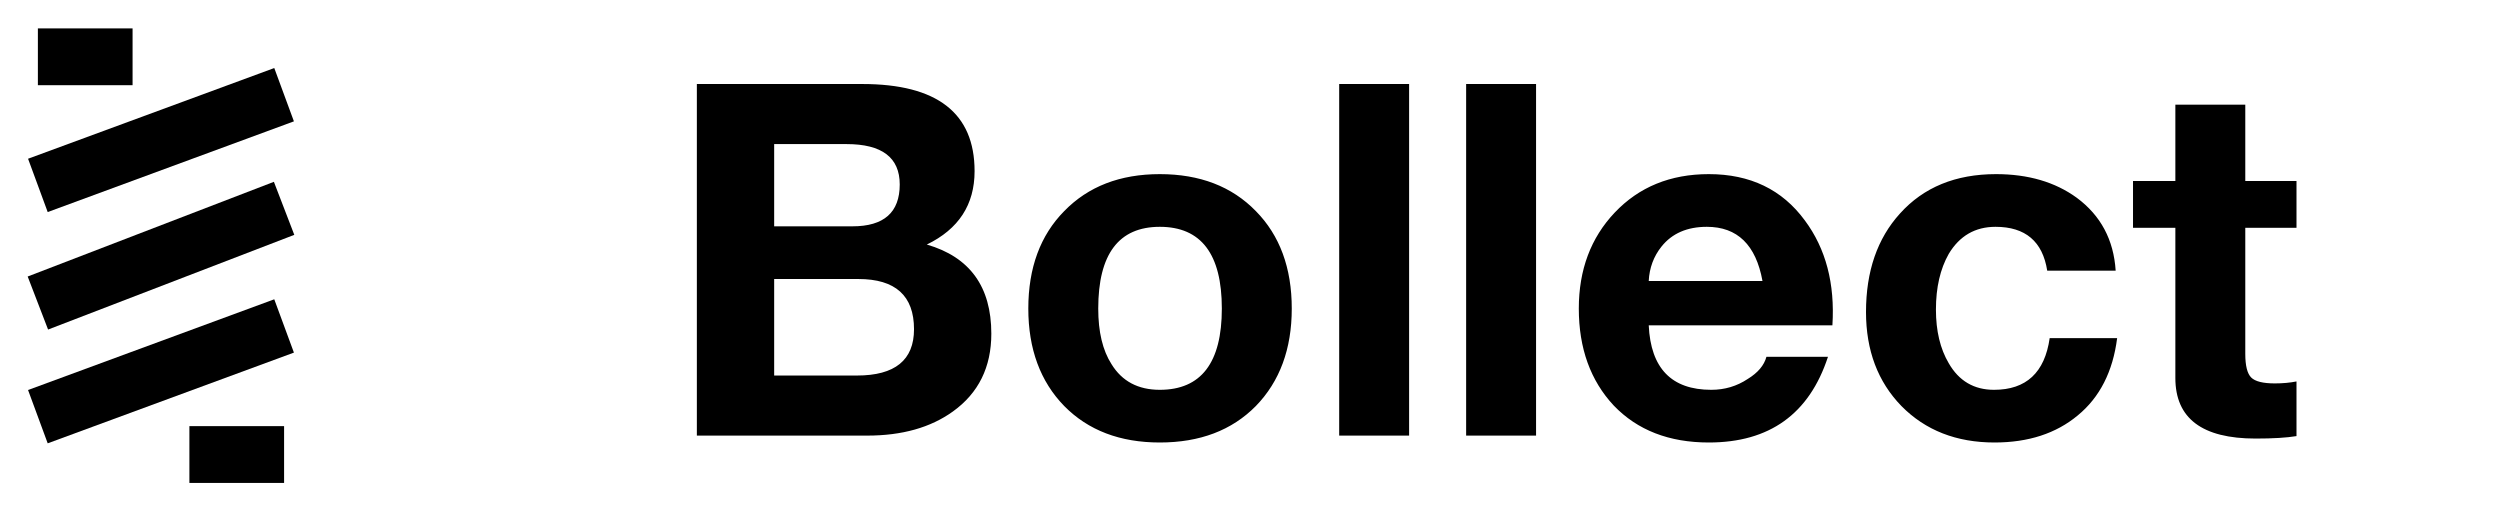 <svg viewBox="0 0 132 27" fill="none" xmlns="http://www.w3.org/2000/svg">
<path d="M2 3H7M15 5L2 9.789M15 17.21L2 22M15 24H10" stroke="currentColor" stroke-width="3"/>
<path d="M15 11L2 16" stroke="currentColor" stroke-width="3" />
<path fill="currentColor" d="M40.876 14.732V19.828H45.244C47.255 19.828 48.26 19.013 48.26 17.384C48.26 15.616 47.281 14.732 45.322 14.732H40.876ZM36.794 23V4.436H45.53C49.482 4.436 51.458 5.97 51.458 9.038C51.458 10.806 50.617 12.097 48.936 12.912C51.207 13.571 52.342 15.139 52.342 17.618C52.342 19.386 51.666 20.755 50.314 21.726C49.135 22.575 47.627 23 45.79 23H36.794ZM40.876 7.608V11.95H45.01C46.674 11.95 47.506 11.213 47.506 9.74C47.506 8.319 46.57 7.608 44.698 7.608H40.876ZM54.295 16.292C54.295 14.143 54.927 12.427 56.193 11.144C57.458 9.844 59.139 9.194 61.237 9.194C63.351 9.194 65.041 9.844 66.307 11.144C67.572 12.427 68.205 14.143 68.205 16.292C68.205 18.424 67.572 20.14 66.307 21.44C65.041 22.723 63.351 23.364 61.237 23.364C59.139 23.364 57.458 22.723 56.193 21.44C54.927 20.14 54.295 18.424 54.295 16.292ZM57.987 16.292C57.987 17.523 58.221 18.502 58.689 19.23C59.243 20.131 60.093 20.582 61.237 20.582C63.421 20.582 64.513 19.152 64.513 16.292C64.513 13.415 63.421 11.976 61.237 11.976C59.07 11.976 57.987 13.415 57.987 16.292ZM70.709 23V4.436H74.401V23H70.709ZM77.412 23V4.436H81.104V23H77.412ZM96.751 17.176H87.053C87.157 19.447 88.258 20.582 90.355 20.582C91.066 20.582 91.707 20.391 92.279 20.01C92.817 19.681 93.146 19.291 93.267 18.84H96.517C95.529 21.856 93.432 23.364 90.225 23.364C88.128 23.364 86.455 22.714 85.207 21.414C83.977 20.097 83.361 18.389 83.361 16.292C83.361 14.247 83.994 12.557 85.259 11.222C86.542 9.87 88.197 9.194 90.225 9.194C92.409 9.194 94.099 10.009 95.295 11.638C96.405 13.129 96.89 14.975 96.751 17.176ZM87.053 14.836H93.059C92.713 12.929 91.733 11.976 90.121 11.976C89.081 11.976 88.284 12.323 87.729 13.016C87.313 13.536 87.088 14.143 87.053 14.836ZM111.707 14.29H108.093C107.85 12.747 106.94 11.976 105.363 11.976C104.288 11.976 103.465 12.453 102.893 13.406C102.442 14.203 102.217 15.183 102.217 16.344C102.217 17.471 102.442 18.415 102.893 19.178C103.43 20.114 104.228 20.582 105.285 20.582C106.984 20.582 107.963 19.672 108.223 17.852H111.785C111.56 19.62 110.866 20.981 109.705 21.934C108.561 22.887 107.096 23.364 105.311 23.364C103.3 23.364 101.662 22.723 100.397 21.44C99.149 20.157 98.525 18.502 98.525 16.474C98.525 14.325 99.123 12.591 100.319 11.274C101.567 9.887 103.257 9.194 105.389 9.194C107.088 9.194 108.509 9.61 109.653 10.442C110.918 11.378 111.603 12.661 111.707 14.29ZM118.551 5.528V9.558H121.255V12.028H118.551V18.684C118.551 19.308 118.655 19.724 118.863 19.932C119.071 20.14 119.487 20.244 120.111 20.244C120.527 20.244 120.908 20.209 121.255 20.14V23.026C120.735 23.113 120.015 23.156 119.097 23.156C116.271 23.156 114.859 22.09 114.859 19.958V12.028H112.623V9.558H114.859V5.528H118.551Z"/>
</svg>
